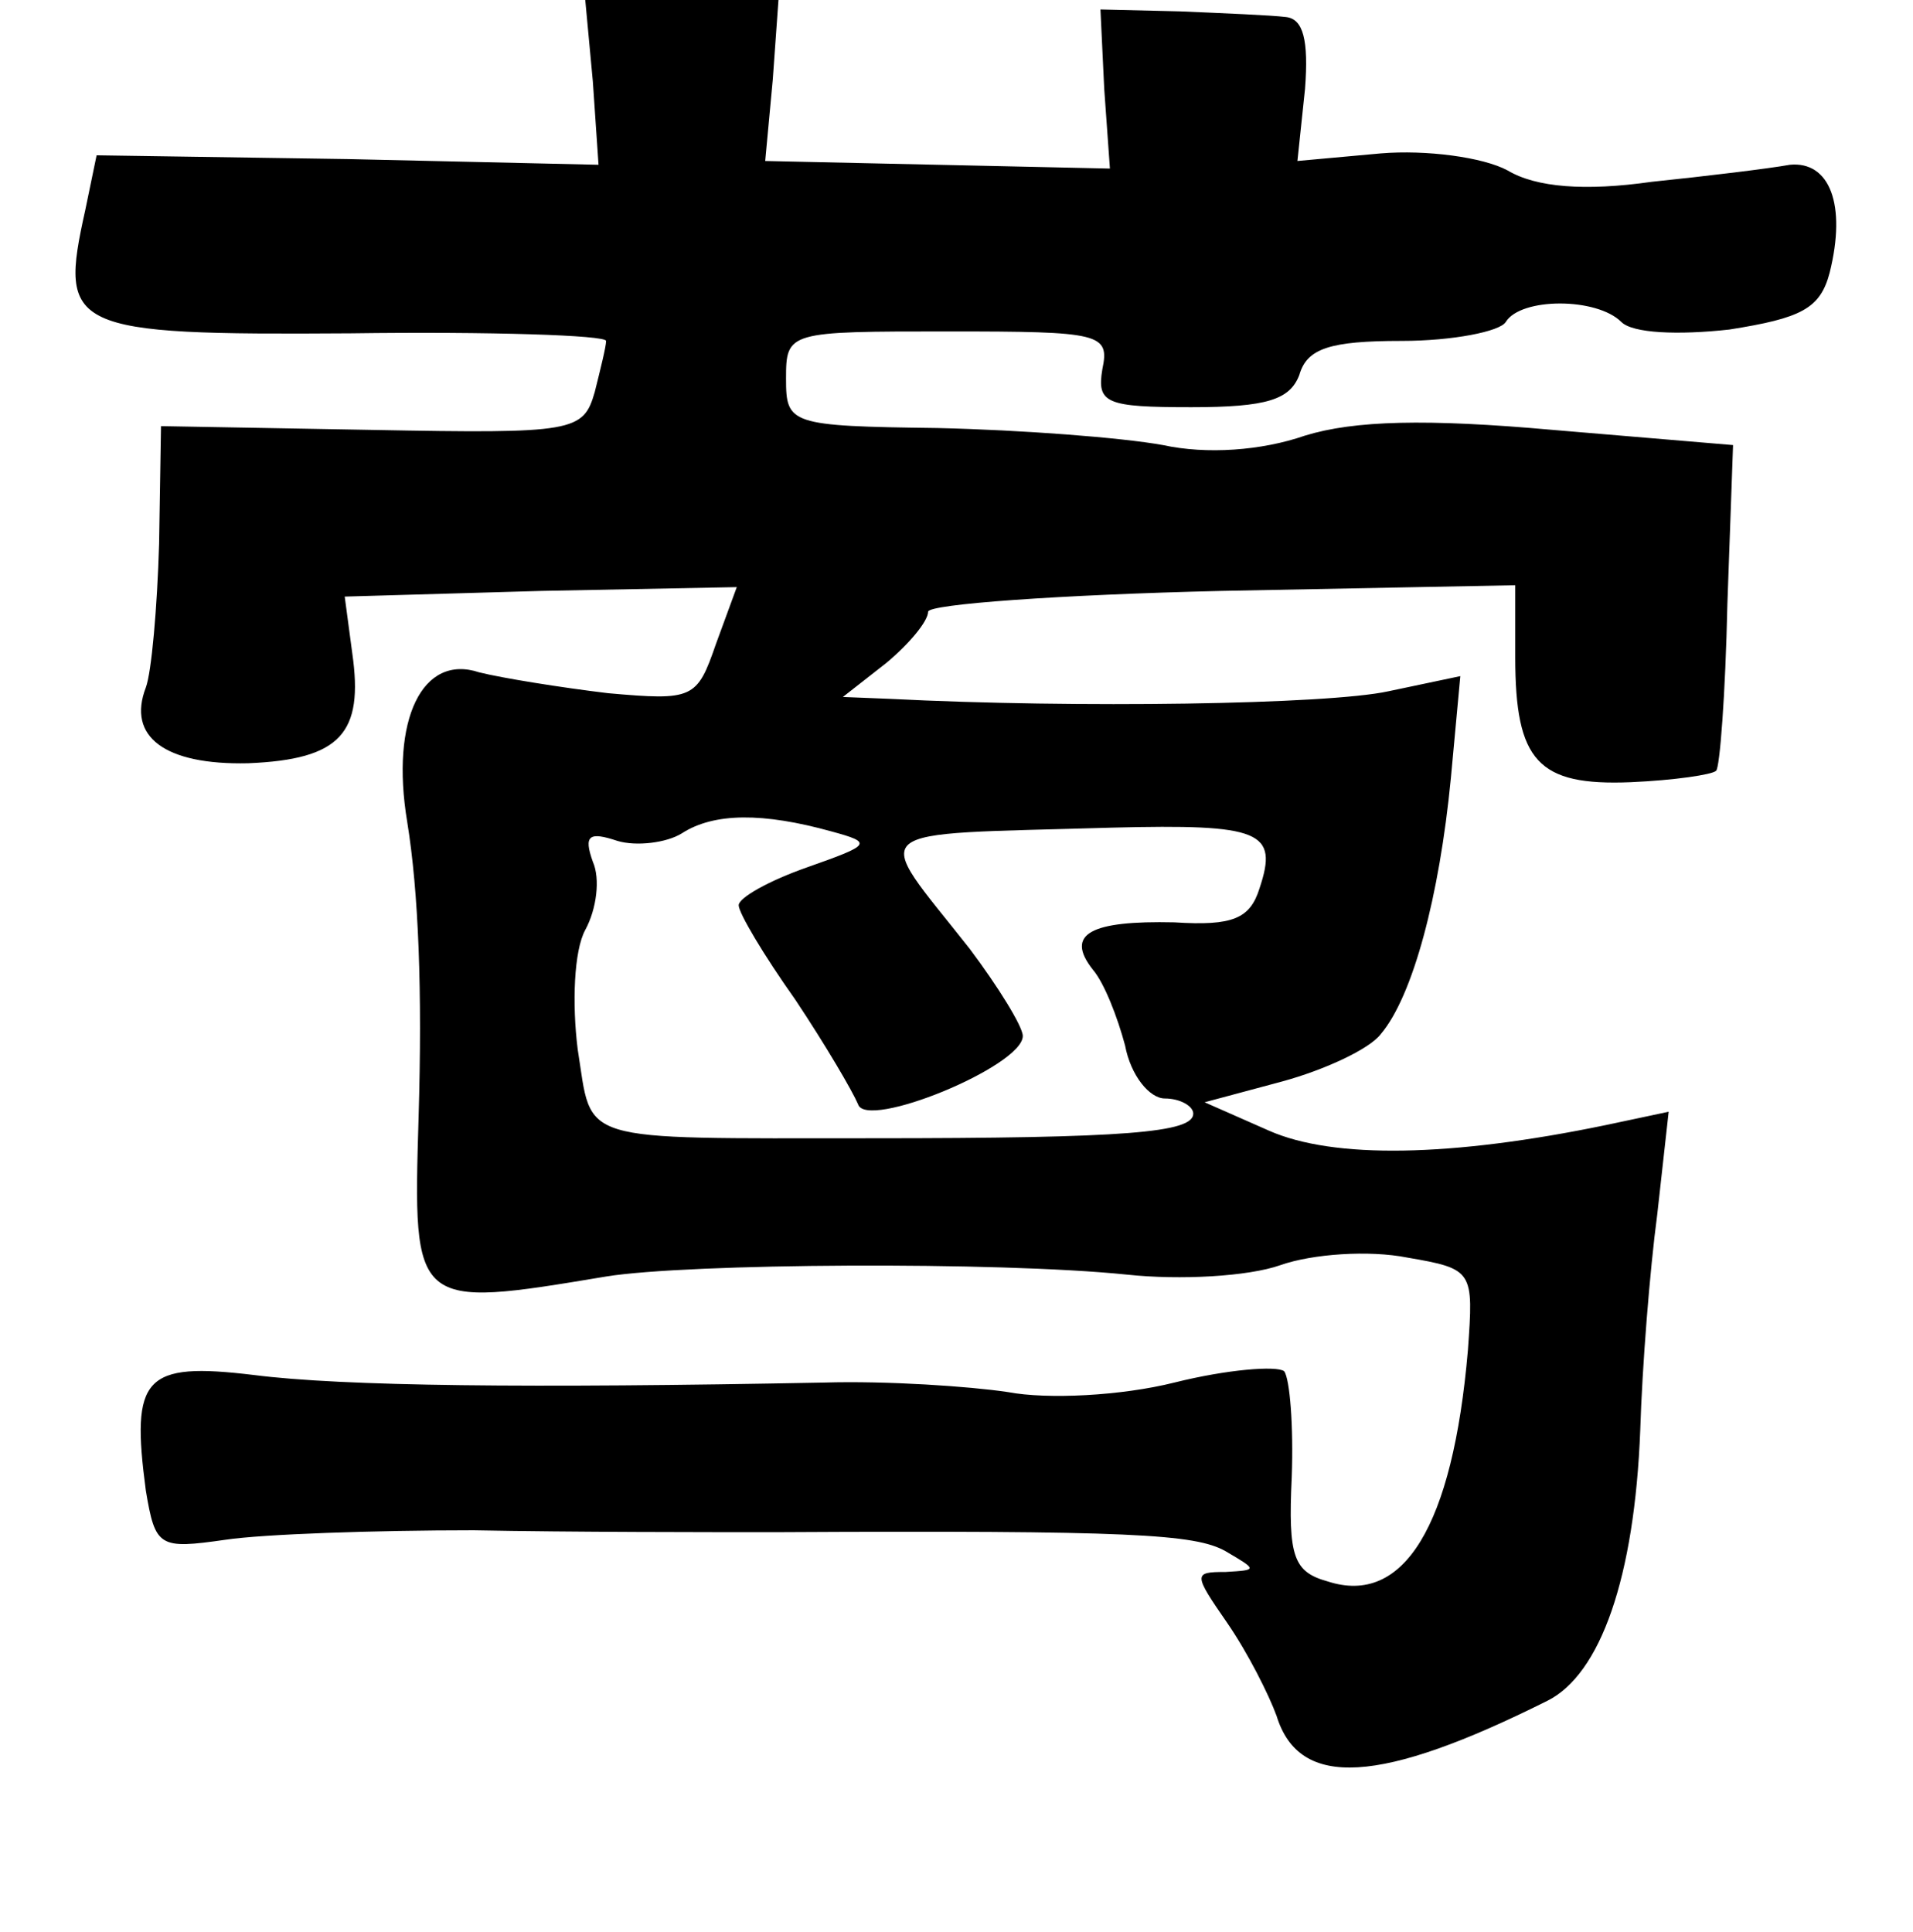 <?xml version="1.0" standalone="no"?>
<!DOCTYPE svg PUBLIC "-//W3C//DTD SVG 20010904//EN"
 "http://www.w3.org/TR/2001/REC-SVG-20010904/DTD/svg10.dtd">
<svg version="1.0" xmlns="http://www.w3.org/2000/svg"
 width="101pt" height="102pt" viewBox="0 0 101 102"
 preserveAspectRatio="xMidYMid meet">
<g transform="translate(0,102) scale(0.1,-0.1)"
fill="#000000" stroke="none">
<path d="M313 977 l3 -44 -132 3 -133 2 -6 -29 c-14 -63 -9 -66 140 -65 74 1
135 -1 135 -4 0 -3 -3 -15 -6 -27 -6 -21 -11 -22 -117 -20 l-112 2 -1 -62 c-1
-34 -4 -68 -7 -76 -10 -26 10 -41 54 -40 49 2 61 16 55 58 l-4 30 104 3 103 2
-11 -30 c-10 -29 -12 -30 -57 -26 -25 3 -56 8 -68 11 -30 10 -47 -25 -38 -79
6 -37 8 -89 6 -156 -3 -101 -3 -101 99 -84 43 7 207 8 275 1 28 -3 64 -1 81 5
17 6 47 8 67 4 35 -6 35 -7 32 -49 -8 -93 -34 -135 -74 -122 -18 5 -21 13 -19
55 1 27 -1 52 -4 56 -4 3 -30 1 -58 -6 -28 -7 -67 -9 -88 -5 -20 3 -64 6 -97
5 -156 -3 -254 -2 -301 4 -58 7 -65 -1 -57 -61 5 -30 7 -31 42 -26 20 3 79 5
131 5 52 -1 124 -1 160 -1 187 1 221 -1 237 -10 17 -10 17 -10 0 -11 -17 0
-17 -1 1 -27 11 -16 22 -38 26 -49 12 -39 55 -36 143 8 28 14 46 65 49 143 1
33 5 84 9 114 l6 54 -33 -7 c-82 -17 -144 -18 -178 -3 l-34 15 41 11 c22 6 46
17 52 25 17 20 31 73 37 135 l5 54 -38 -8 c-32 -7 -165 -9 -263 -4 l-25 1 23
18 c12 10 22 22 22 27 0 4 70 9 155 11 l155 3 0 -38 c0 -55 12 -68 61 -66 23
1 43 4 45 6 2 1 5 41 6 88 l3 84 -95 8 c-67 6 -105 5 -131 -3 -23 -8 -52 -10
-75 -5 -22 4 -75 8 -119 9 -78 1 -80 2 -80 26 0 25 1 25 86 25 80 0 85 -1 81
-20 -3 -18 2 -20 47 -20 40 0 52 4 57 17 4 14 16 18 54 18 27 0 52 5 55 10 8
13 48 13 61 0 6 -6 30 -7 57 -4 38 6 48 11 53 30 9 36 0 59 -21 57 -11 -2 -44
-6 -73 -9 -35 -5 -61 -3 -76 6 -13 7 -43 11 -67 9 l-44 -4 4 38 c2 26 -1 37
-10 38 -8 1 -33 2 -56 3 l-42 1 2 -42 3 -42 -91 2 -91 2 4 43 3 42 -51 0 -51
0 4 -43z m126 -396 c22 -6 21 -7 -13 -19 -20 -7 -36 -16 -36 -20 0 -4 13 -26
30 -50 16 -24 30 -48 33 -55 4 -14 87 20 87 36 0 5 -13 26 -28 46 -52 66 -59
60 75 64 79 2 88 -2 78 -32 -5 -16 -14 -20 -45 -18 -44 1 -58 -6 -43 -25 6 -7
13 -25 17 -40 3 -16 13 -28 21 -28 8 0 15 -4 15 -8 0 -10 -35 -13 -170 -13
-158 0 -147 -3 -155 47 -3 24 -2 52 4 63 6 11 8 27 4 36 -5 14 -2 16 13 11 10
-3 26 -1 34 4 17 11 43 11 79 1z"/>
</g>
</svg>
